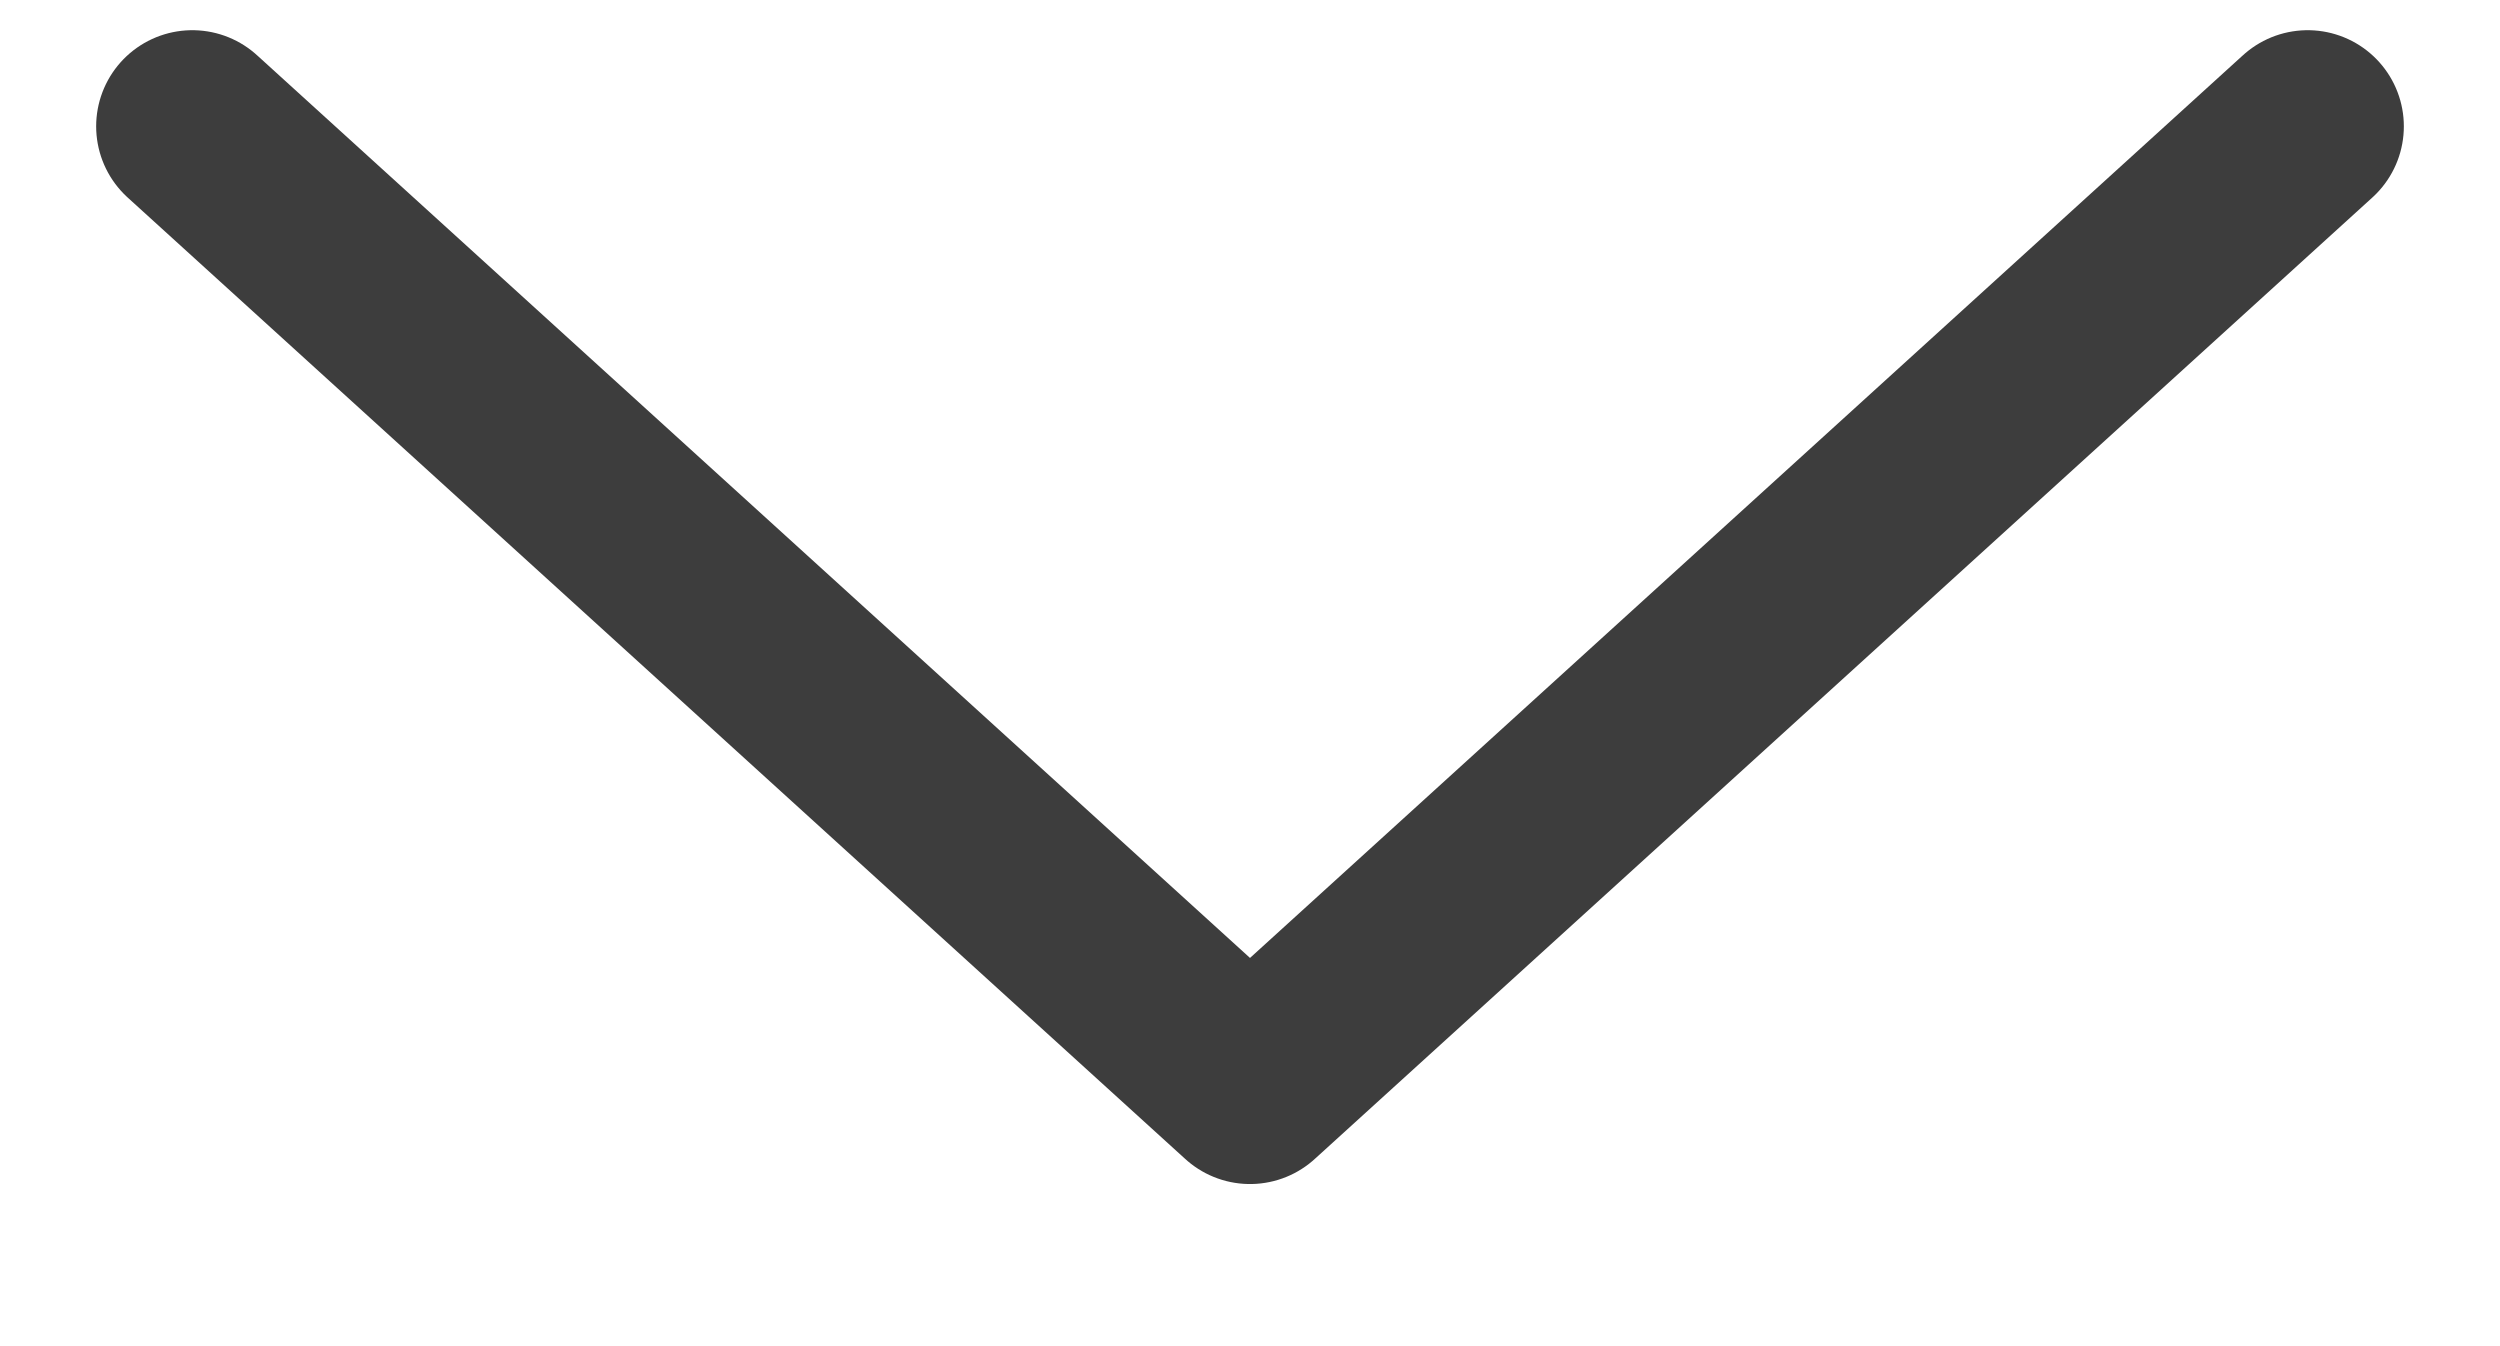 <svg width="13" height="7" viewBox="0 0 13 7" fill="none" xmlns="http://www.w3.org/2000/svg">
<path d="M1 0.657L6.5 5.657L12 0.657" stroke="#3D3D3D" stroke-linecap="round" stroke-linejoin="round"/>
</svg>
